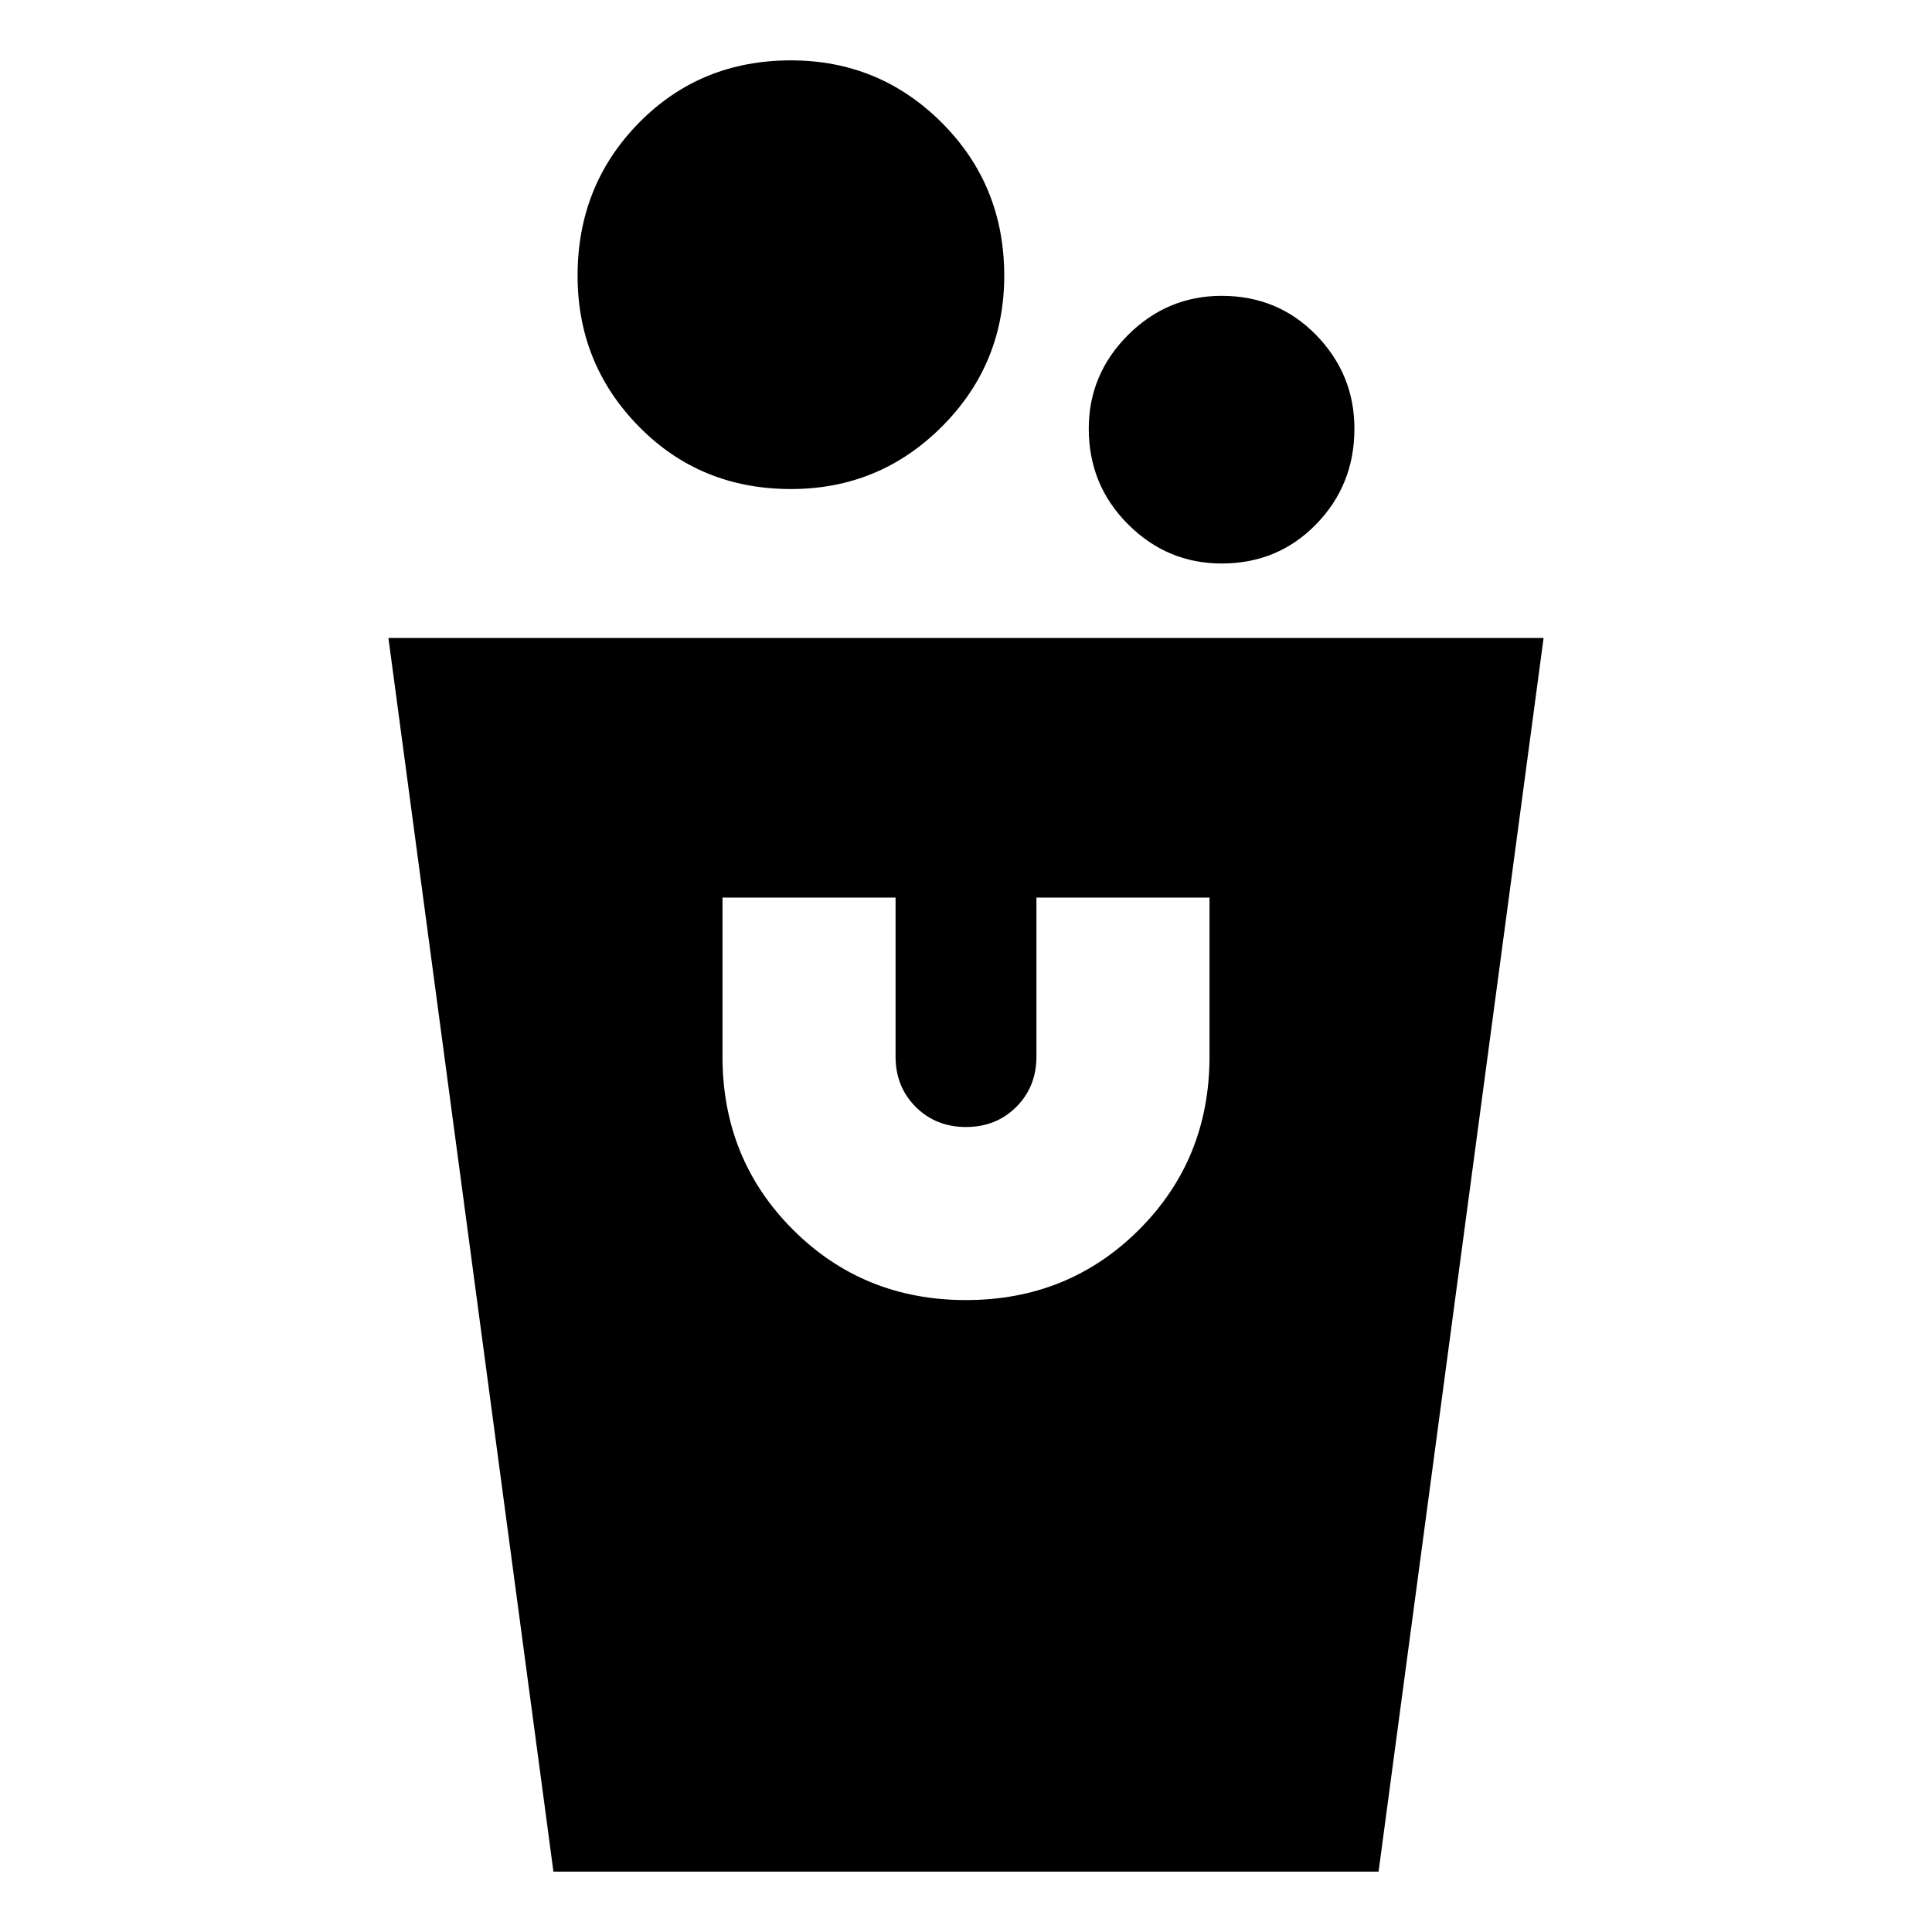 <svg xmlns="http://www.w3.org/2000/svg" height="24" width="24"><path d="M17.125 23.25H6.875L4.825 7.925h14.35ZM12 16.15q1.275 0 2.15-.875t.875-2.15V11.15h-2.15v1.975q0 .375-.25.625T12 14q-.375 0-.625-.25t-.25-.625V11.15h-2.15v1.975q0 1.275.875 2.15t2.15.875ZM15.175 7q-.675 0-1.163-.488-.487-.487-.487-1.187 0-.675.487-1.163.488-.487 1.163-.487.7 0 1.175.487.475.488.475 1.163 0 .7-.475 1.187Q15.875 7 15.175 7Zm-5.35-.925q-1.125 0-1.887-.775-.763-.775-.763-1.875 0-1.125.763-1.9Q8.7.75 9.825.75q1.1 0 1.875.775.775.775.775 1.9 0 1.1-.775 1.875-.775.775-1.875.775Z"/></svg>